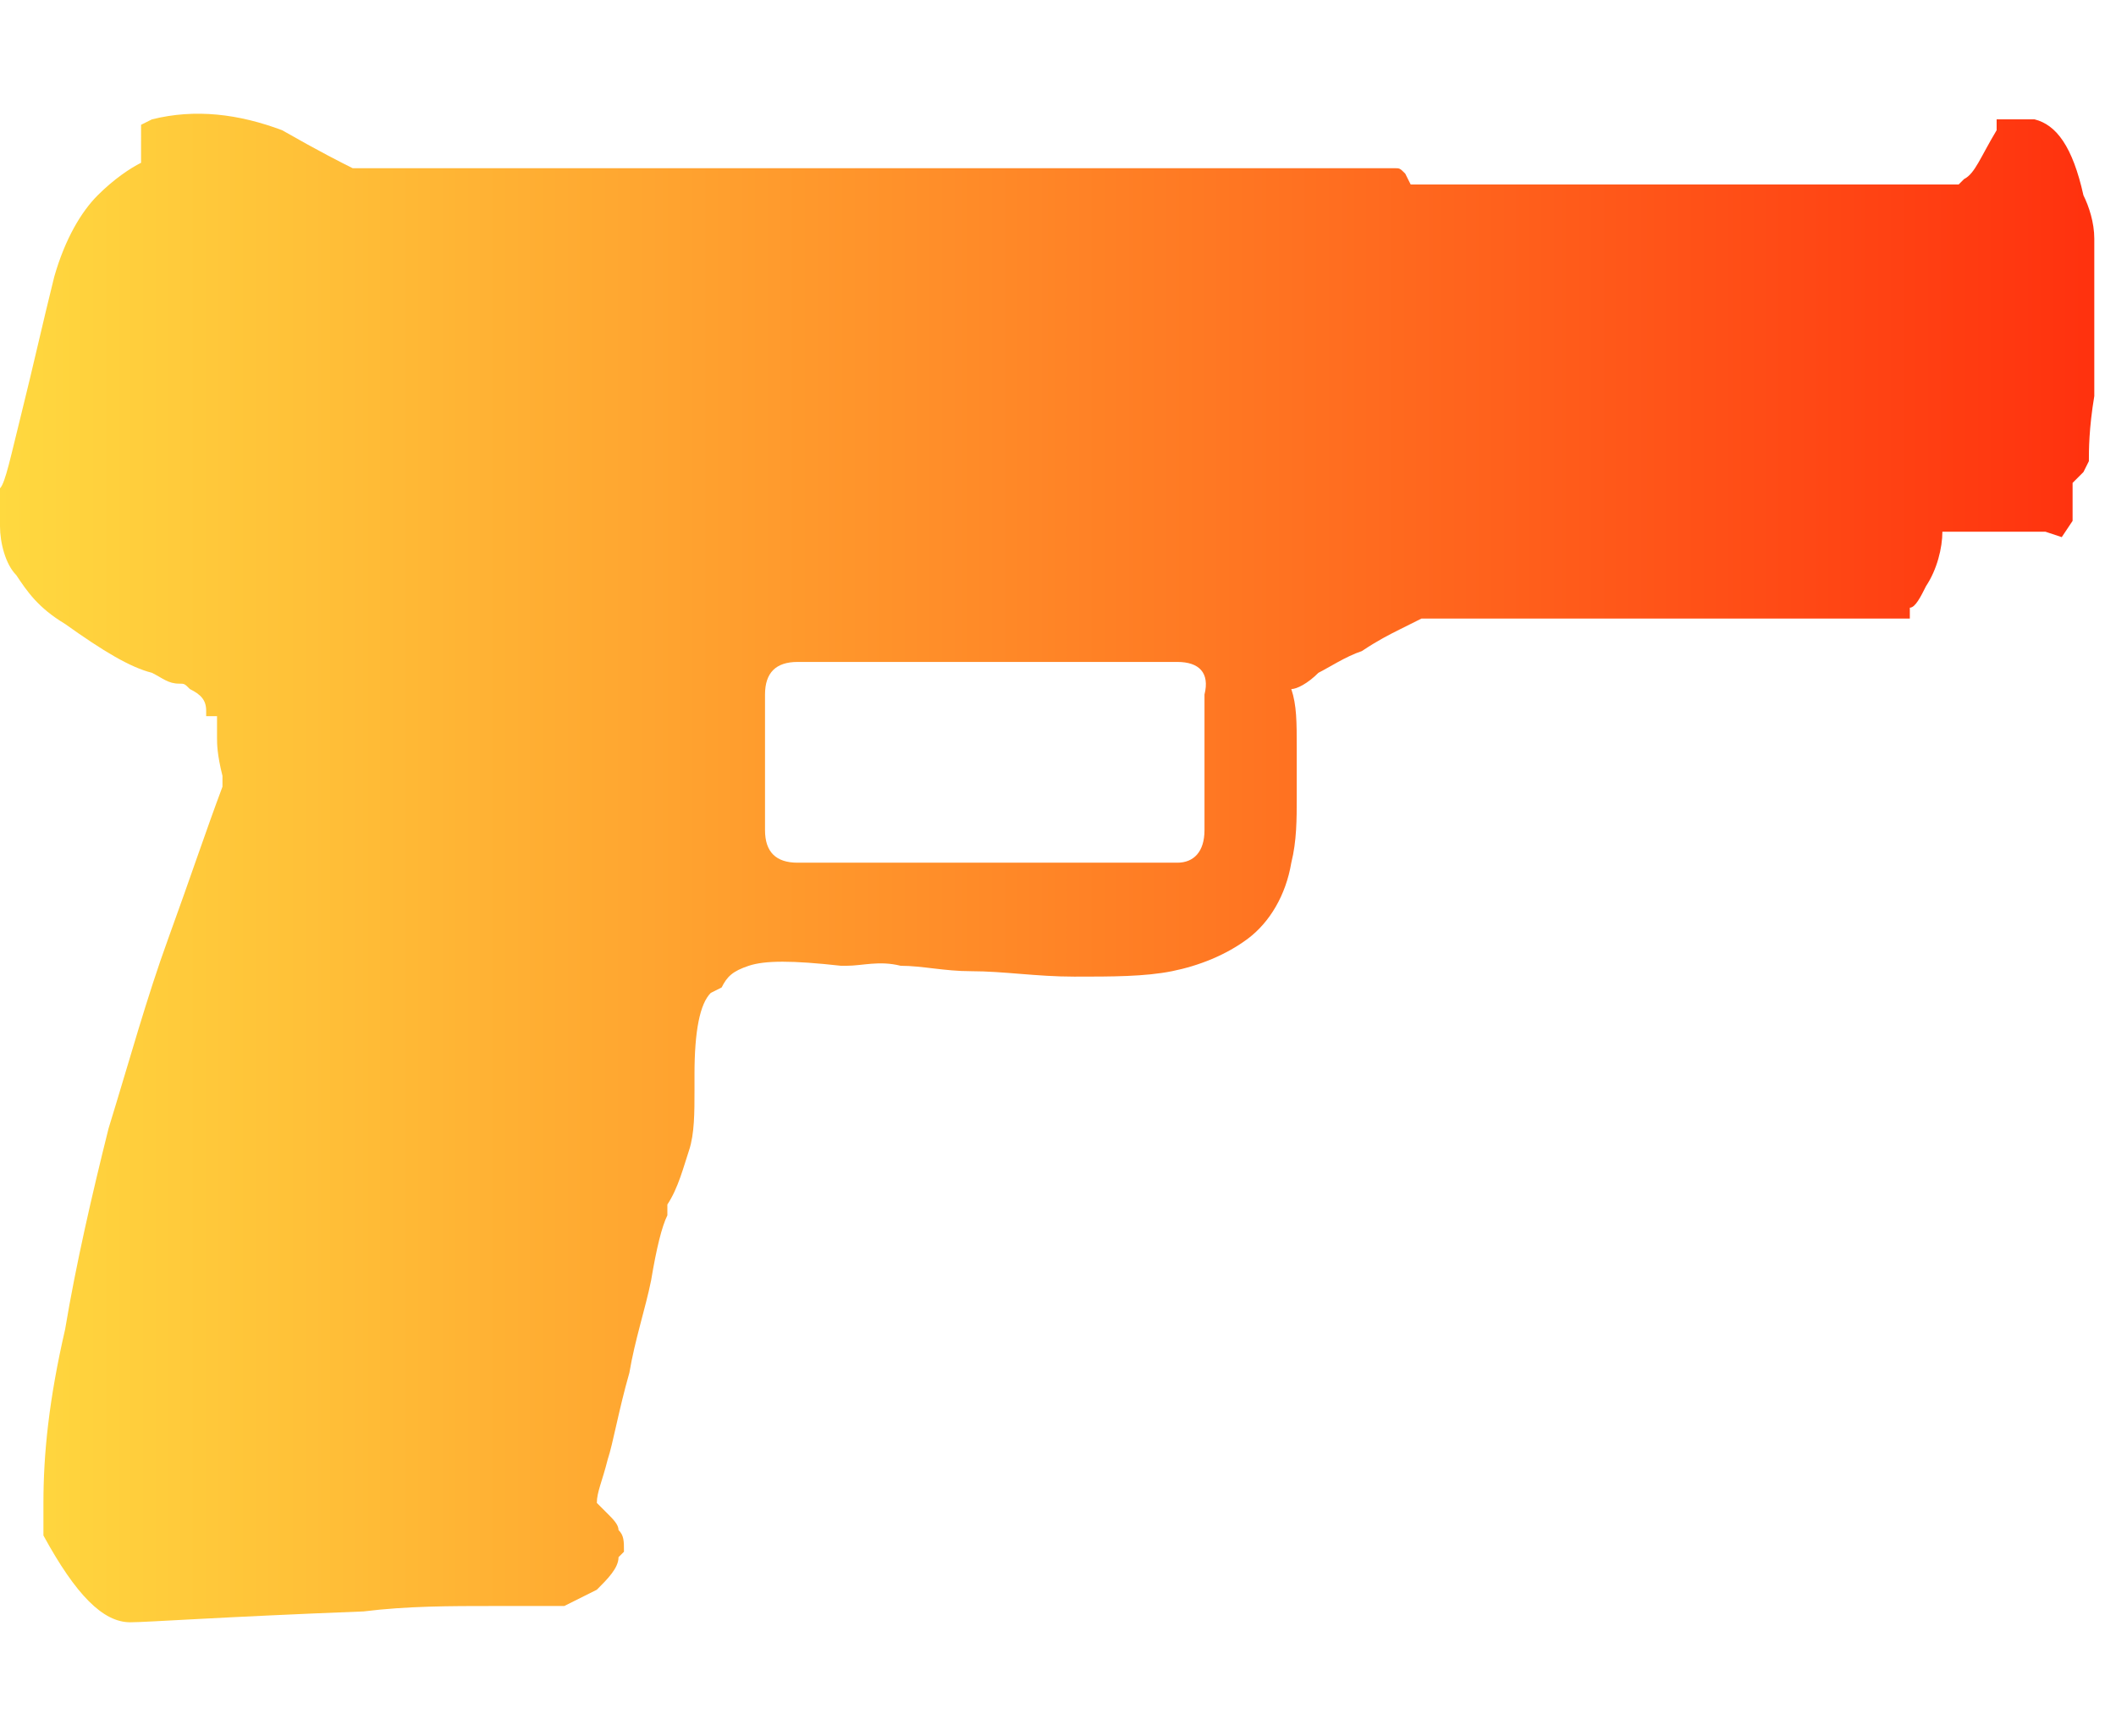 <?xml version="1.0" encoding="utf-8"?>
<!-- Generator: Adobe Illustrator 16.0.0, SVG Export Plug-In . SVG Version: 6.00 Build 0)  -->
<!DOCTYPE svg PUBLIC "-//W3C//DTD SVG 1.0//EN" "http://www.w3.org/TR/2001/REC-SVG-20010904/DTD/svg10.dtd">
<svg version="1.0" id="图层_1" xmlns="http://www.w3.org/2000/svg" xmlns:xlink="http://www.w3.org/1999/xlink" x="0px" y="0px"
	 width="39px" height="32px" viewBox="0 0 39 32" enable-background="new 0 0 39 32" xml:space="preserve">
<g id="Selected_Items">
	<g>
		<g id="Selected_Items_9_">
			<linearGradient id="SVGID_1_" gradientUnits="userSpaceOnUse" x1="0" y1="15.917" x2="38.636" y2="15.917">
				<stop  offset="0" style="stop-color:#FFD93F"/>
				<stop  offset="1" style="stop-color:#FF310E"/>
			</linearGradient>
			<path fill="url(#SVGID_1_)" d="M38.4,3.6c0.1,0.2,0.2,0.5,0.2,0.8c0,0.3,0,0.6,0,1c0,0.6,0,1.2,0,1.9c-0.1,0.6-0.1,1-0.1,1.2l-0.1,0.2
				l-0.2,0.2c0,0.1,0,0.2,0,0.5v0.2L38,9.9l-0.3-0.1c-0.1,0-0.2,0-0.4,0c-0.2,0-0.7,0-1.5,0c0,0.3-0.1,0.7-0.3,1
				c-0.1,0.2-0.2,0.4-0.3,0.4l0,0.2h-9l-0.4,0.2c-0.2,0.1-0.4,0.2-0.7,0.4c-0.3,0.1-0.6,0.3-0.8,0.4c-0.2,0.2-0.4,0.3-0.5,0.3
				c0.1,0.3,0.1,0.6,0.1,1.1c0,0.2,0,0.5,0,0.9c0,0.4,0,0.8-0.1,1.2c-0.1,0.6-0.4,1.1-0.8,1.4c-0.4,0.3-0.9,0.5-1.4,0.6
				c-0.5,0.1-1.1,0.1-1.8,0.1c-0.7,0-1.3-0.1-1.9-0.1c-0.5,0-0.9-0.1-1.3-0.1c-0.4-0.1-0.7,0-1,0h-0.1c-0.9-0.1-1.4-0.1-1.7,0
				c-0.3,0.1-0.4,0.2-0.5,0.4l-0.2,0.1c-0.2,0.2-0.3,0.7-0.3,1.5v0.3c0,0.4,0,0.8-0.1,1.1c-0.1,0.3-0.2,0.7-0.4,1l0,0.2
				c-0.1,0.2-0.2,0.6-0.3,1.2c-0.1,0.5-0.3,1.1-0.4,1.7c-0.2,0.7-0.3,1.3-0.4,1.6c-0.1,0.4-0.2,0.6-0.2,0.8l0.2,0.2
				c0.1,0.1,0.2,0.2,0.2,0.3c0.1,0.1,0.1,0.2,0.1,0.4l-0.1,0.1c0,0.2-0.2,0.4-0.4,0.6c-0.2,0.1-0.4,0.2-0.6,0.3h-0.1
				c-0.1,0-0.5,0-1.2,0c-0.8,0-1.6,0-2.4,0.1c-2.6,0.1-4,0.2-4.3,0.2c-0.5,0-1-0.5-1.6-1.6h0v-0.6c0-0.9,0.1-1.9,0.4-3.2
				c0.2-1.2,0.5-2.5,0.8-3.7c0.4-1.3,0.7-2.4,1.1-3.5c0.4-1.1,0.7-2,1-2.8v-0.2C4,13.9,4,13.7,4,13.6c0-0.1,0-0.2,0-0.2
				c0,0,0,0,0-0.1c0,0,0-0.1,0-0.1H3.8v-0.1c0-0.2-0.1-0.3-0.3-0.4c-0.1-0.1-0.1-0.1-0.2-0.1c-0.2,0-0.3-0.1-0.5-0.2
				c-0.4-0.1-0.9-0.4-1.6-0.9c-0.5-0.3-0.7-0.6-0.9-0.9C0.1,10.4,0,10,0,9.7C0,9.4,0,9.1,0,9c0.1-0.1,0.2-0.6,0.4-1.4
				C0.6,6.8,0.8,5.9,1,5.1c0.2-0.7,0.5-1.2,0.8-1.5c0.3-0.3,0.6-0.5,0.8-0.6V2.3l0.2-0.1C3.6,2,4.4,2.1,5.2,2.4
				C5.9,2.8,6.3,3,6.5,3.1h19.2c0.1,0,0.1,0,0.2,0.1L26,3.4h10.1l0.1-0.1c0.2-0.1,0.3-0.4,0.6-0.9V2.2h0.1c0,0,0.1,0,0.2,0
				c0.1,0,0.3,0,0.4,0C37.9,2.3,38.2,2.7,38.4,3.6z M21.7,12.2h-7c-0.4,0-0.6,0.2-0.6,0.6v2.5c0,0.4,0.2,0.6,0.6,0.6h7
				c0.3,0,0.5-0.2,0.5-0.6v-2.5C22.3,12.4,22.1,12.2,21.7,12.2z"/>
		</g>
	</g>
</g>
<g id="guides">
</g>
</svg>
